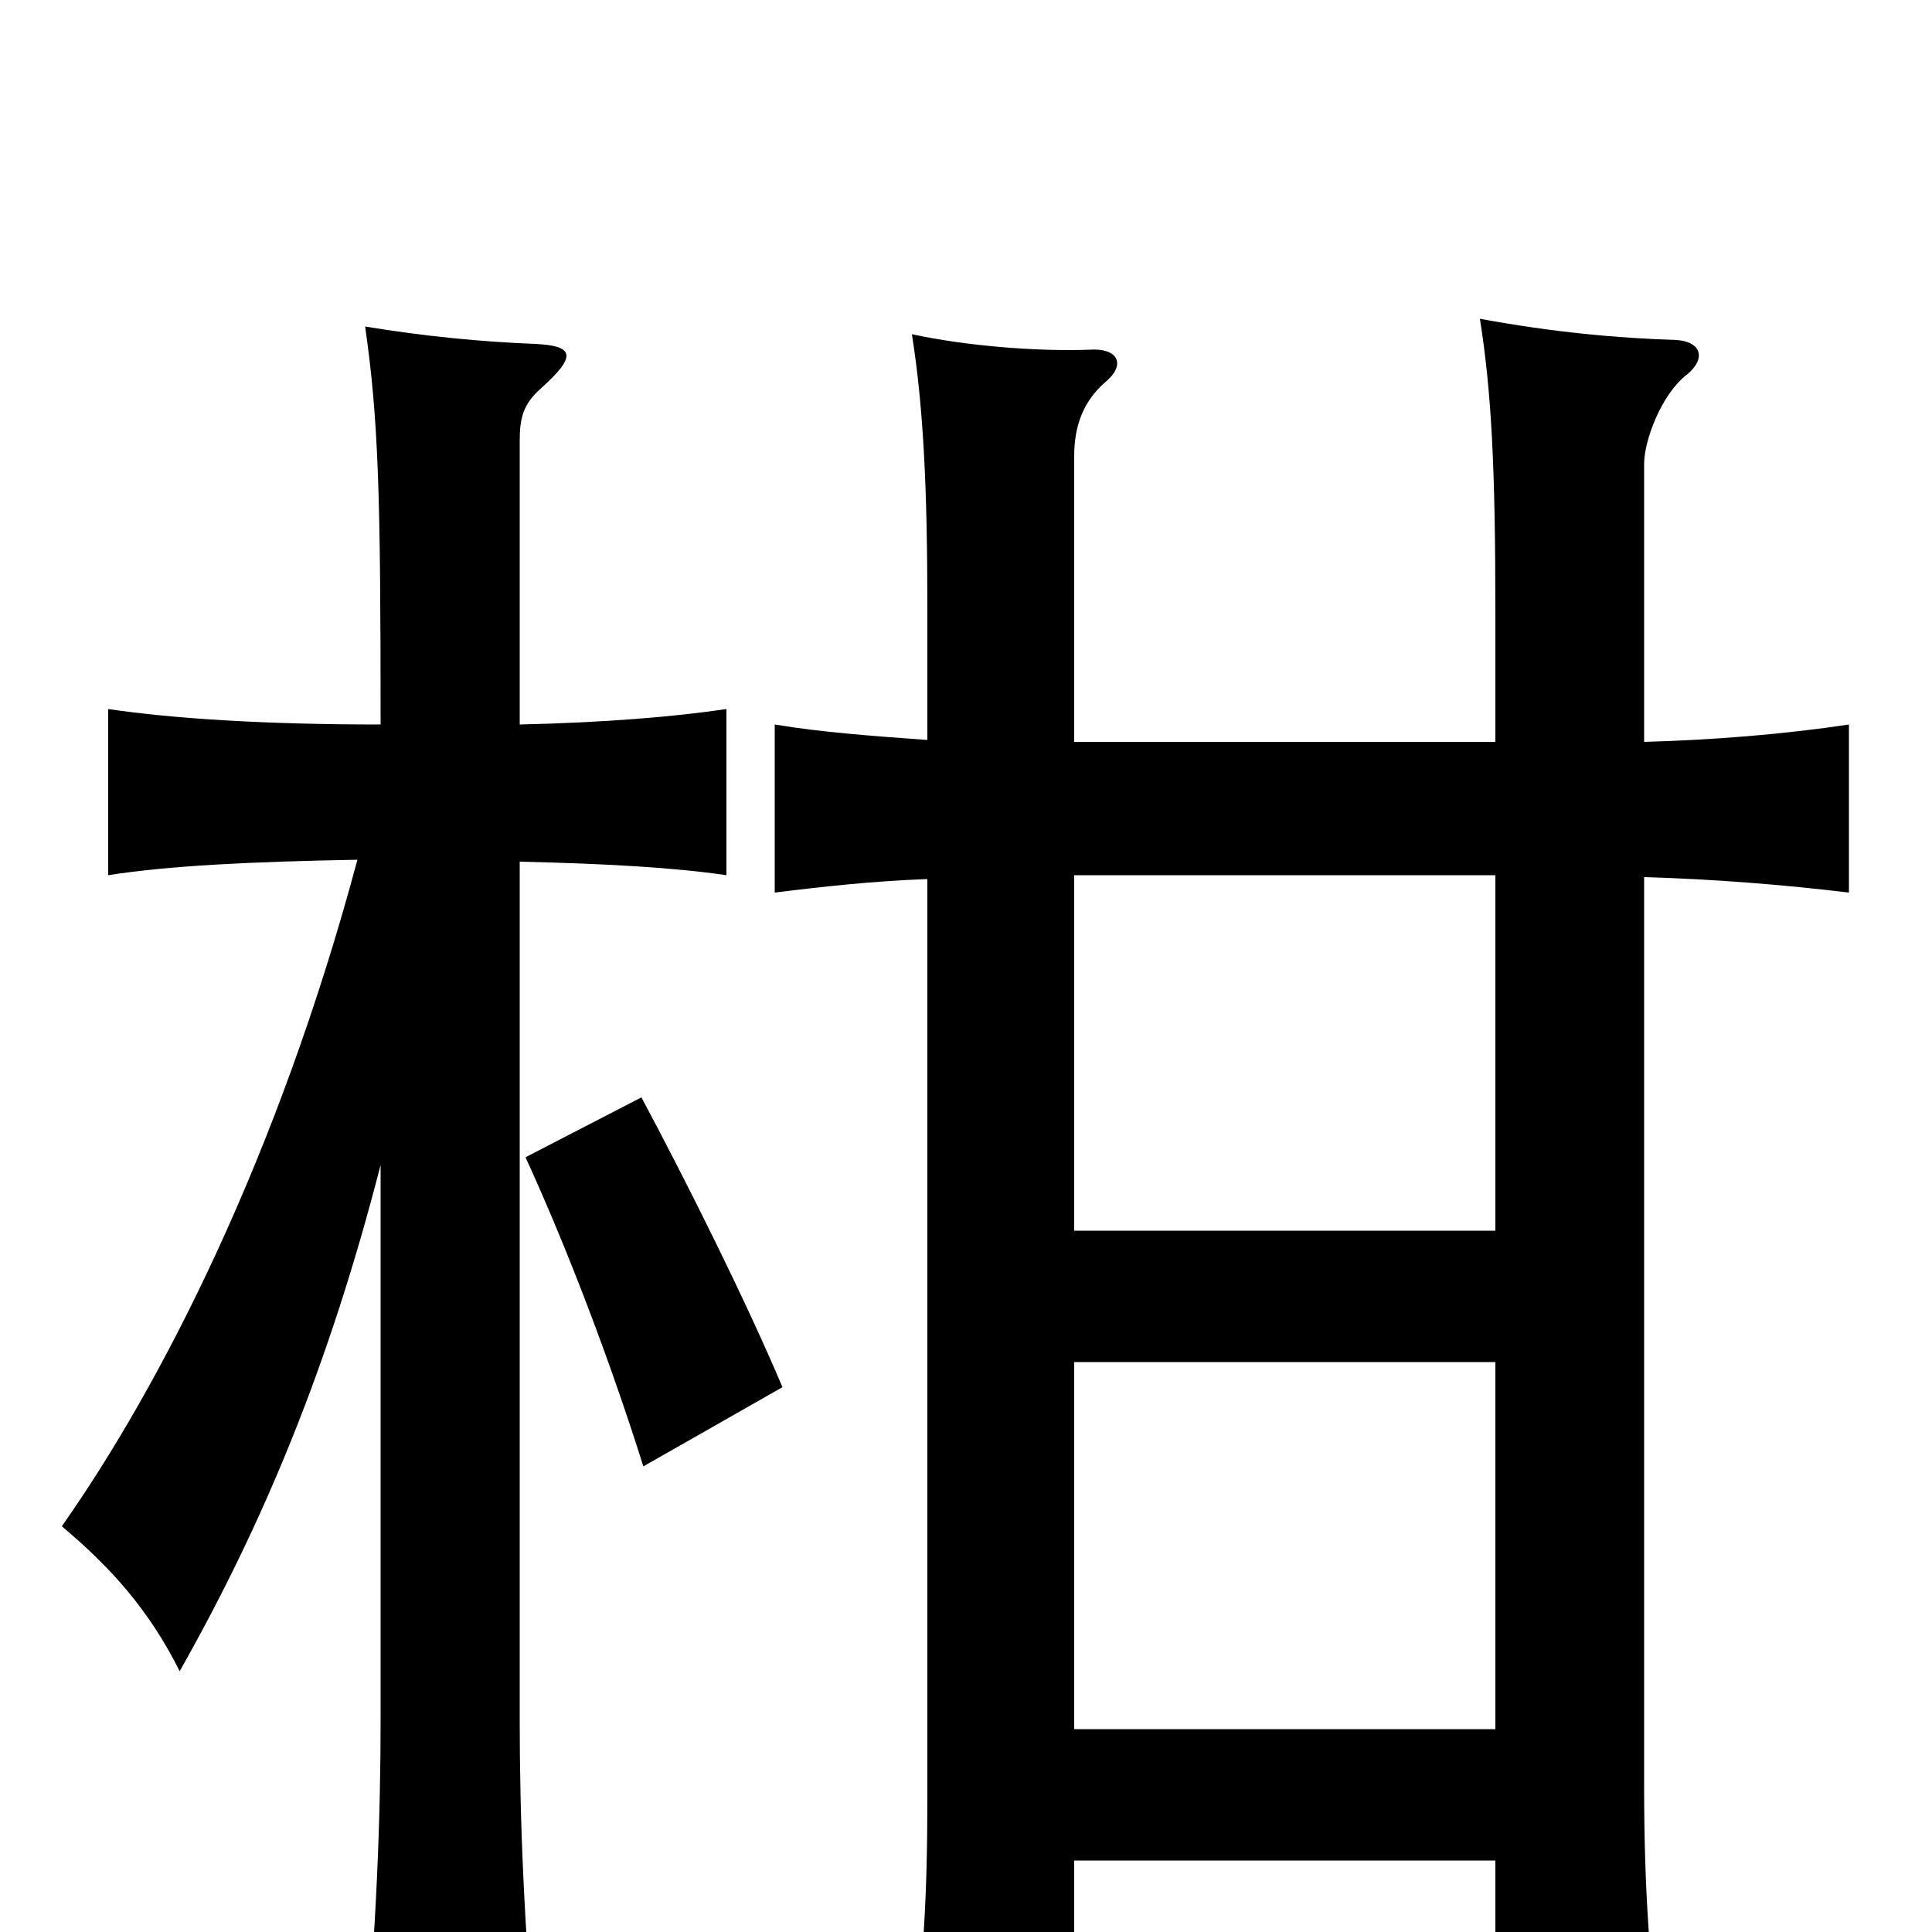<svg xmlns="http://www.w3.org/2000/svg" viewBox="0 -1000 1000 1000">
	<path fill="#000000" d="M405 -282C386 -327 355 -389 332 -432L272 -401C294 -353 316 -295 333 -241ZM197 -397V-111C197 -58 195 -6 188 77H278C271 -7 269 -58 269 -111V-554C313 -553 349 -551 376 -547V-633C349 -629 313 -626 269 -625V-772C269 -784 271 -791 280 -799C299 -816 297 -821 277 -822C250 -823 219 -826 189 -831C196 -782 197 -743 197 -625C137 -625 90 -628 56 -633V-547C88 -552 130 -554 185 -555C144 -402 84 -284 32 -210C57 -189 77 -167 93 -135C136 -211 170 -292 197 -397ZM556 -37H774V59H859C854 15 851 -21 851 -75V-546C887 -545 924 -542 957 -538V-625C924 -620 887 -617 851 -616V-760C851 -772 860 -796 873 -806C883 -814 881 -823 868 -824C837 -825 804 -828 766 -835C772 -797 774 -758 774 -683V-616H556V-764C556 -780 561 -793 573 -803C583 -812 578 -820 564 -819C536 -818 500 -821 472 -827C478 -789 480 -747 480 -685V-617C452 -619 425 -621 401 -625V-538C425 -541 452 -544 480 -545V-69C480 -19 478 19 471 67H556ZM556 -363V-547H774V-363ZM774 -295V-105H556V-295Z"/>
</svg>